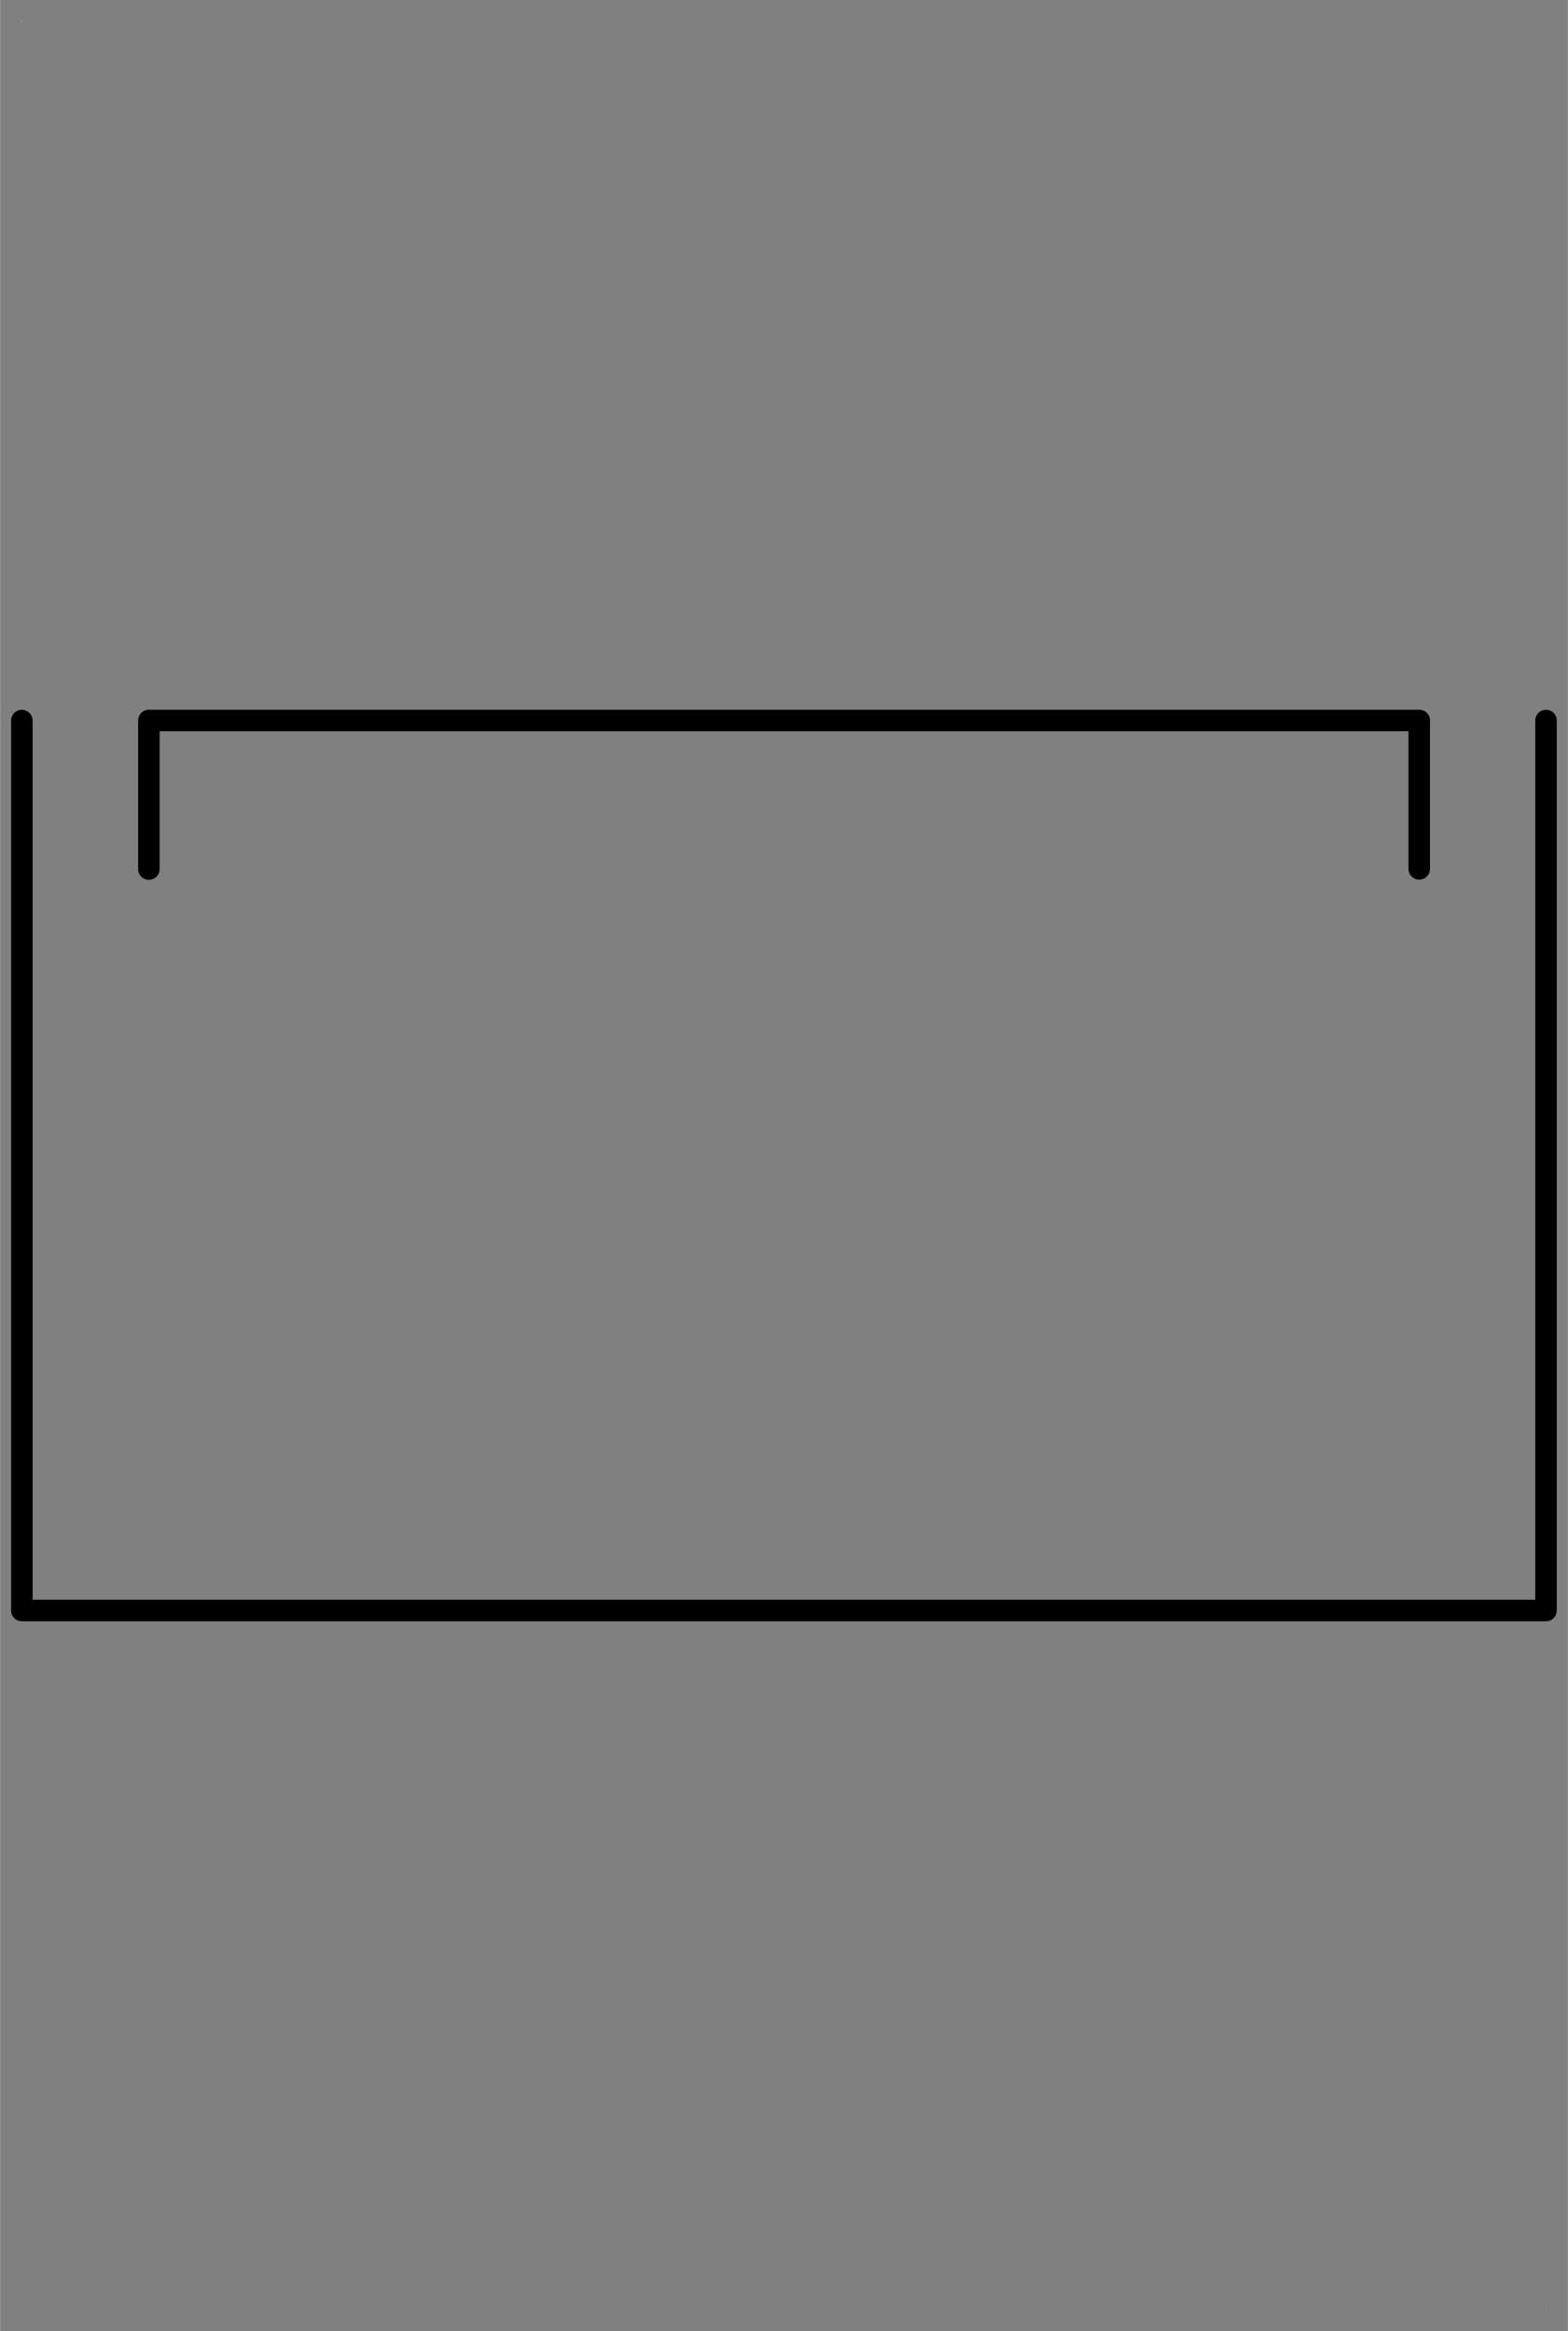 <?xml version="1.0" encoding="UTF-8" standalone="no"?>
<!DOCTYPE svg PUBLIC "-//W3C//DTD SVG 1.0//EN" "C:\SeeVisioDTD\svg10.dtd">
<!-- Généré par Microsoft Visio 11.0, SVG Export, v1.0 FL_EF1306.svg Page-1 -->
<svg xmlns="http://www.w3.org/2000/svg" xmlns:v="http://schemas.microsoft.com/visio/2003/SVGExtensions/" width="0.729in"
		height="1.083in" viewBox="0 0 52.48 77.975" xml:space="preserve" color-interpolation-filters="sRGB" class="st3">
	<rect x="0" y="0" width="52.48" height="77.975" fill="#808080" stroke="none"/>
	<v:documentProperties v:langID="1036" v:metric="true" v:viewMarkup="false"/>
	<style type="text/css">
	<![CDATA[
		.st1 {fill:#ffffff;stroke:none;stroke-linecap:round;stroke-linejoin:round;stroke-width:0.72}
		.st2 {stroke:#000000;stroke-linecap:round;stroke-linejoin:round;stroke-width:0.72}
		.st3 {fill:none;fill-rule:evenodd;font-size:12;overflow:visible;stroke-linecap:square;stroke-miterlimit:3}
	]]>
	</style>
	<g v:mID="0" v:index="1" v:groupContext="foregroundPage">
		<title>Page-1</title>
		<v:pageProperties v:drawingScale="0.0393701" v:pageScale="0.0393701" v:drawingUnits="24" v:shadowOffsetX="8.50394"
				v:shadowOffsetY="-8.50394"/>
		<g id="group3-1" transform="translate(0.72,-0.72)" v:mID="3" v:groupContext="group">
			<title>Feuille.3</title>
			<g id="shape1-2" v:mID="1" v:groupContext="shape" transform="translate(5.85469E-016,-76.519)">
				<title>Feuille.1</title>
				<rect x="0" y="77.96" width="0.016" height="0.016" class="st1"/>
			</g>
			<g id="shape2-4" v:mID="2" v:groupContext="shape" transform="translate(51.024,1.42109E-014)">
				<title>Feuille.2</title>
				<rect x="0" y="77.96" width="0.016" height="0.016" class="st1"/>
			</g>
		</g>
		<g id="group4-6" transform="translate(0.728,-24.106)" v:mID="4" v:groupContext="group">
			<title>Feuille.4</title>
			<g id="shape5-7" v:mID="5" v:groupContext="shape">
				<title>Feuille.5</title>
				<path d="M0 48.21 L0 77.98 L51.02 77.98 L51.02 48.21" class="st2"/>
			</g>
			<g id="shape6-10" v:mID="6" v:groupContext="shape" transform="translate(-31.204,53.172) rotate(-90)">
				<title>Feuille.6</title>
				<path d="M0 77.98 L4.96 77.98" class="st2"/>
			</g>
			<g id="shape7-13" v:mID="7" v:groupContext="shape" transform="translate(4.252,-24.803)">
				<title>Feuille.7</title>
				<path d="M42.52 73.01 L0 73.01 L0 77.98" class="st2"/>
			</g>
		</g>
	</g>
</svg>
